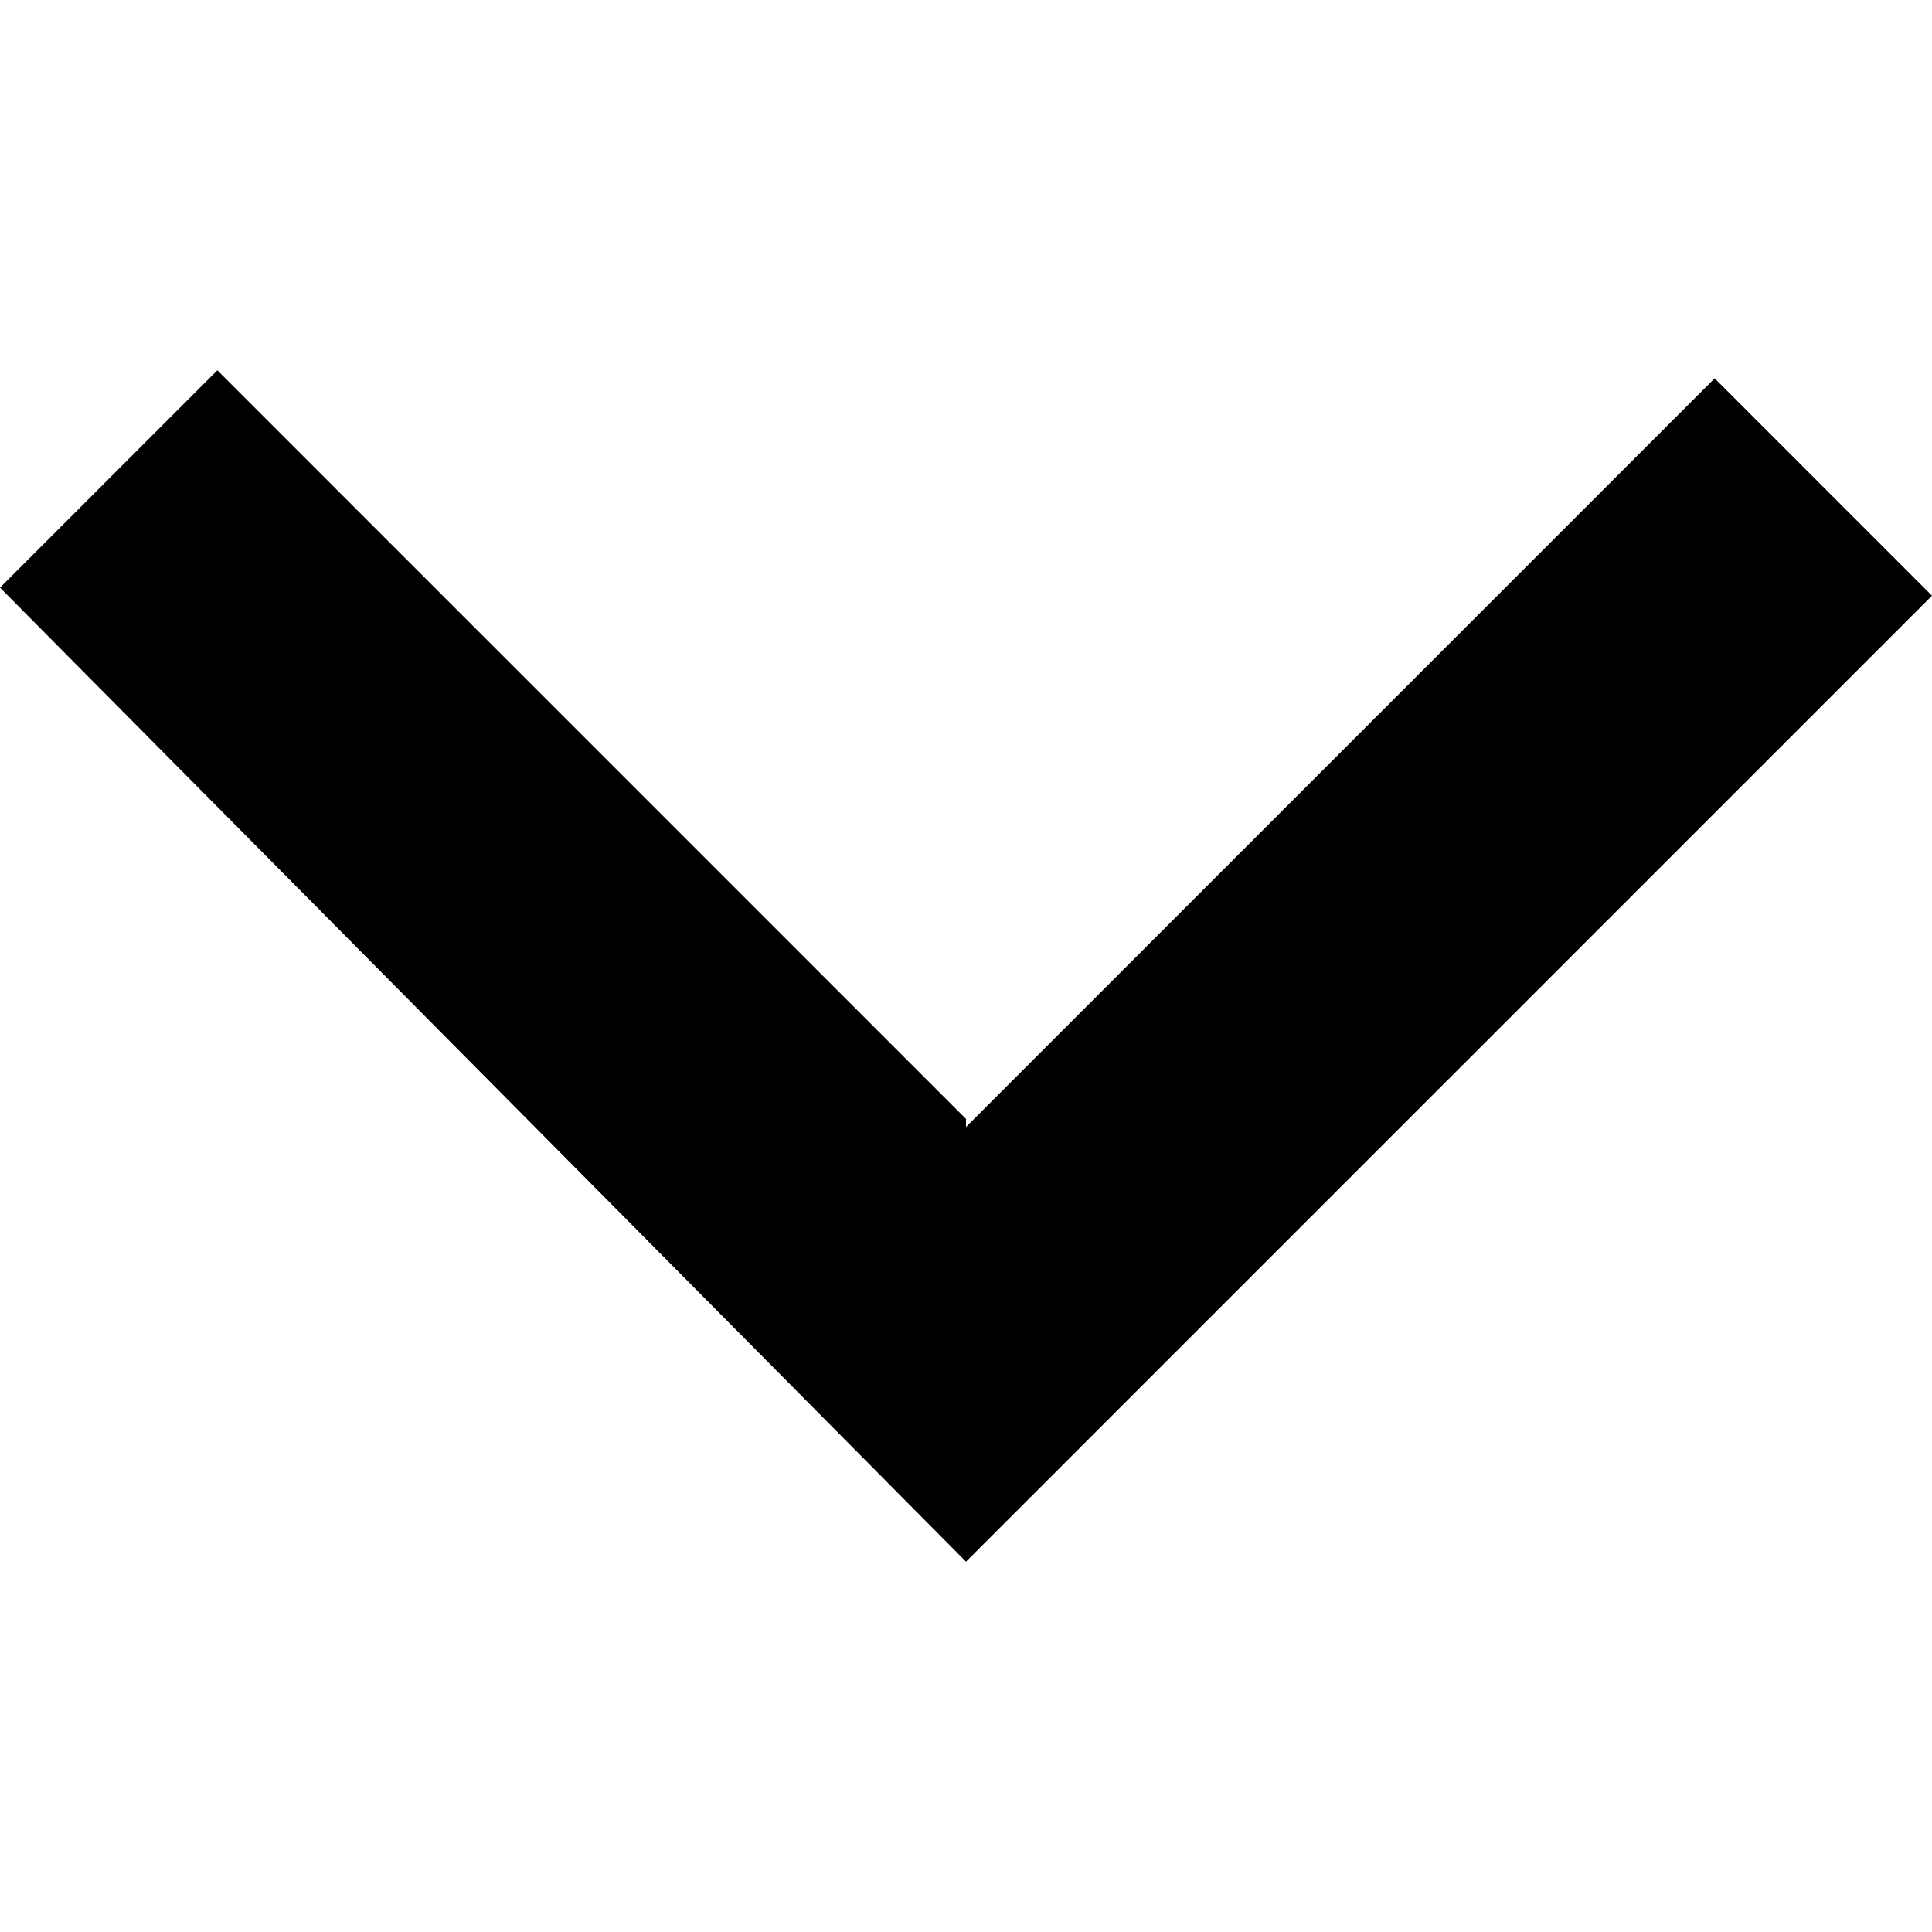 <?xml version="1.0" encoding="UTF-8"?>
<svg id="Layer_1" xmlns="http://www.w3.org/2000/svg" version="1.1" viewBox="0 0 24 24">
  <!-- Generator: Adobe Illustrator 29.4.0, SVG Export Plug-In . SVG Version: 2.1.0 Build 152)  -->
  <path d="M12,14l9.3-9.3,2.7,2.7-12,12L0,7.3l2.7-2.7,9.3,9.3Z"/>
</svg>